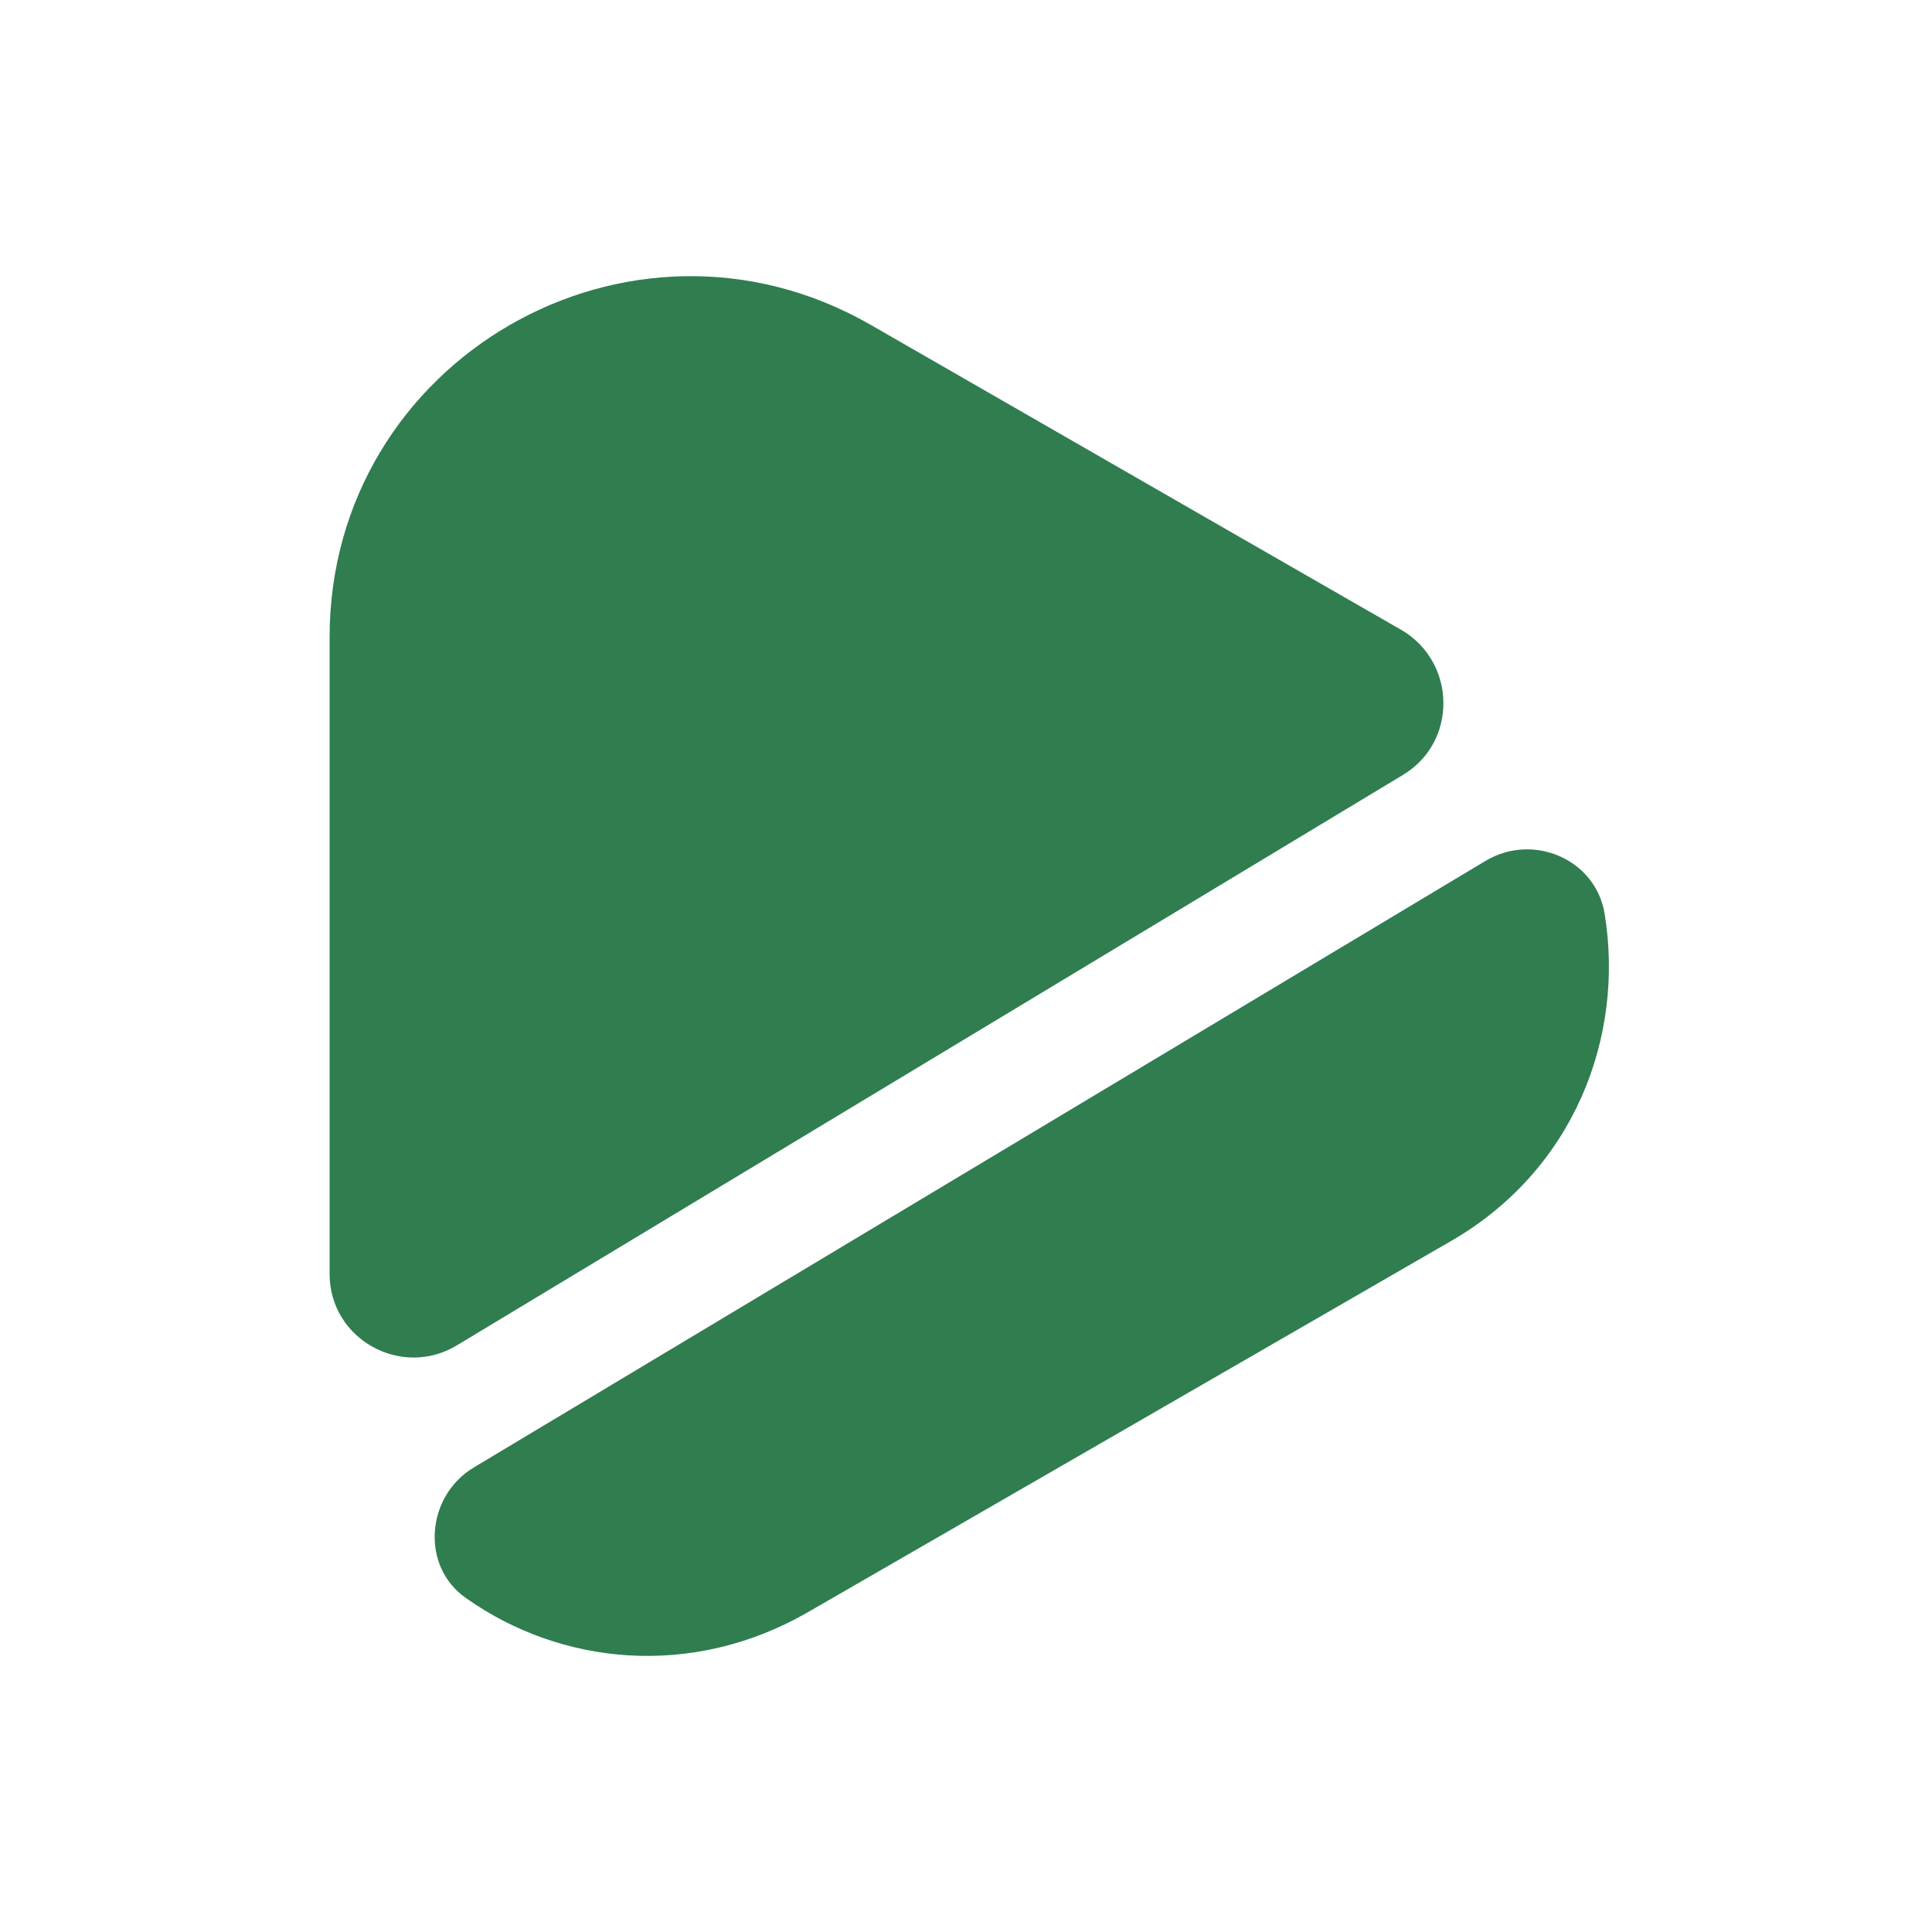<svg width="10" height="10" viewBox="0 0 10 10" fill="none" xmlns="http://www.w3.org/2000/svg">
	<path d="M7.26 4.012L2.364 6.964C2.076 7.137 1.706 6.931 1.706 6.594V3.299C1.706 1.862 3.258 0.965 4.506 1.681L6.396 2.768L7.256 3.262C7.54 3.431 7.544 3.843 7.26 4.012Z" fill="#307D50"/>
	<path d="M7.508 6.425L5.84 7.388L4.176 8.348C3.579 8.689 2.904 8.619 2.414 8.273C2.175 8.109 2.204 7.742 2.455 7.594L7.689 4.456C7.936 4.308 8.261 4.448 8.306 4.732C8.409 5.37 8.146 6.058 7.508 6.425Z" fill="#307D50"/>
</svg>
